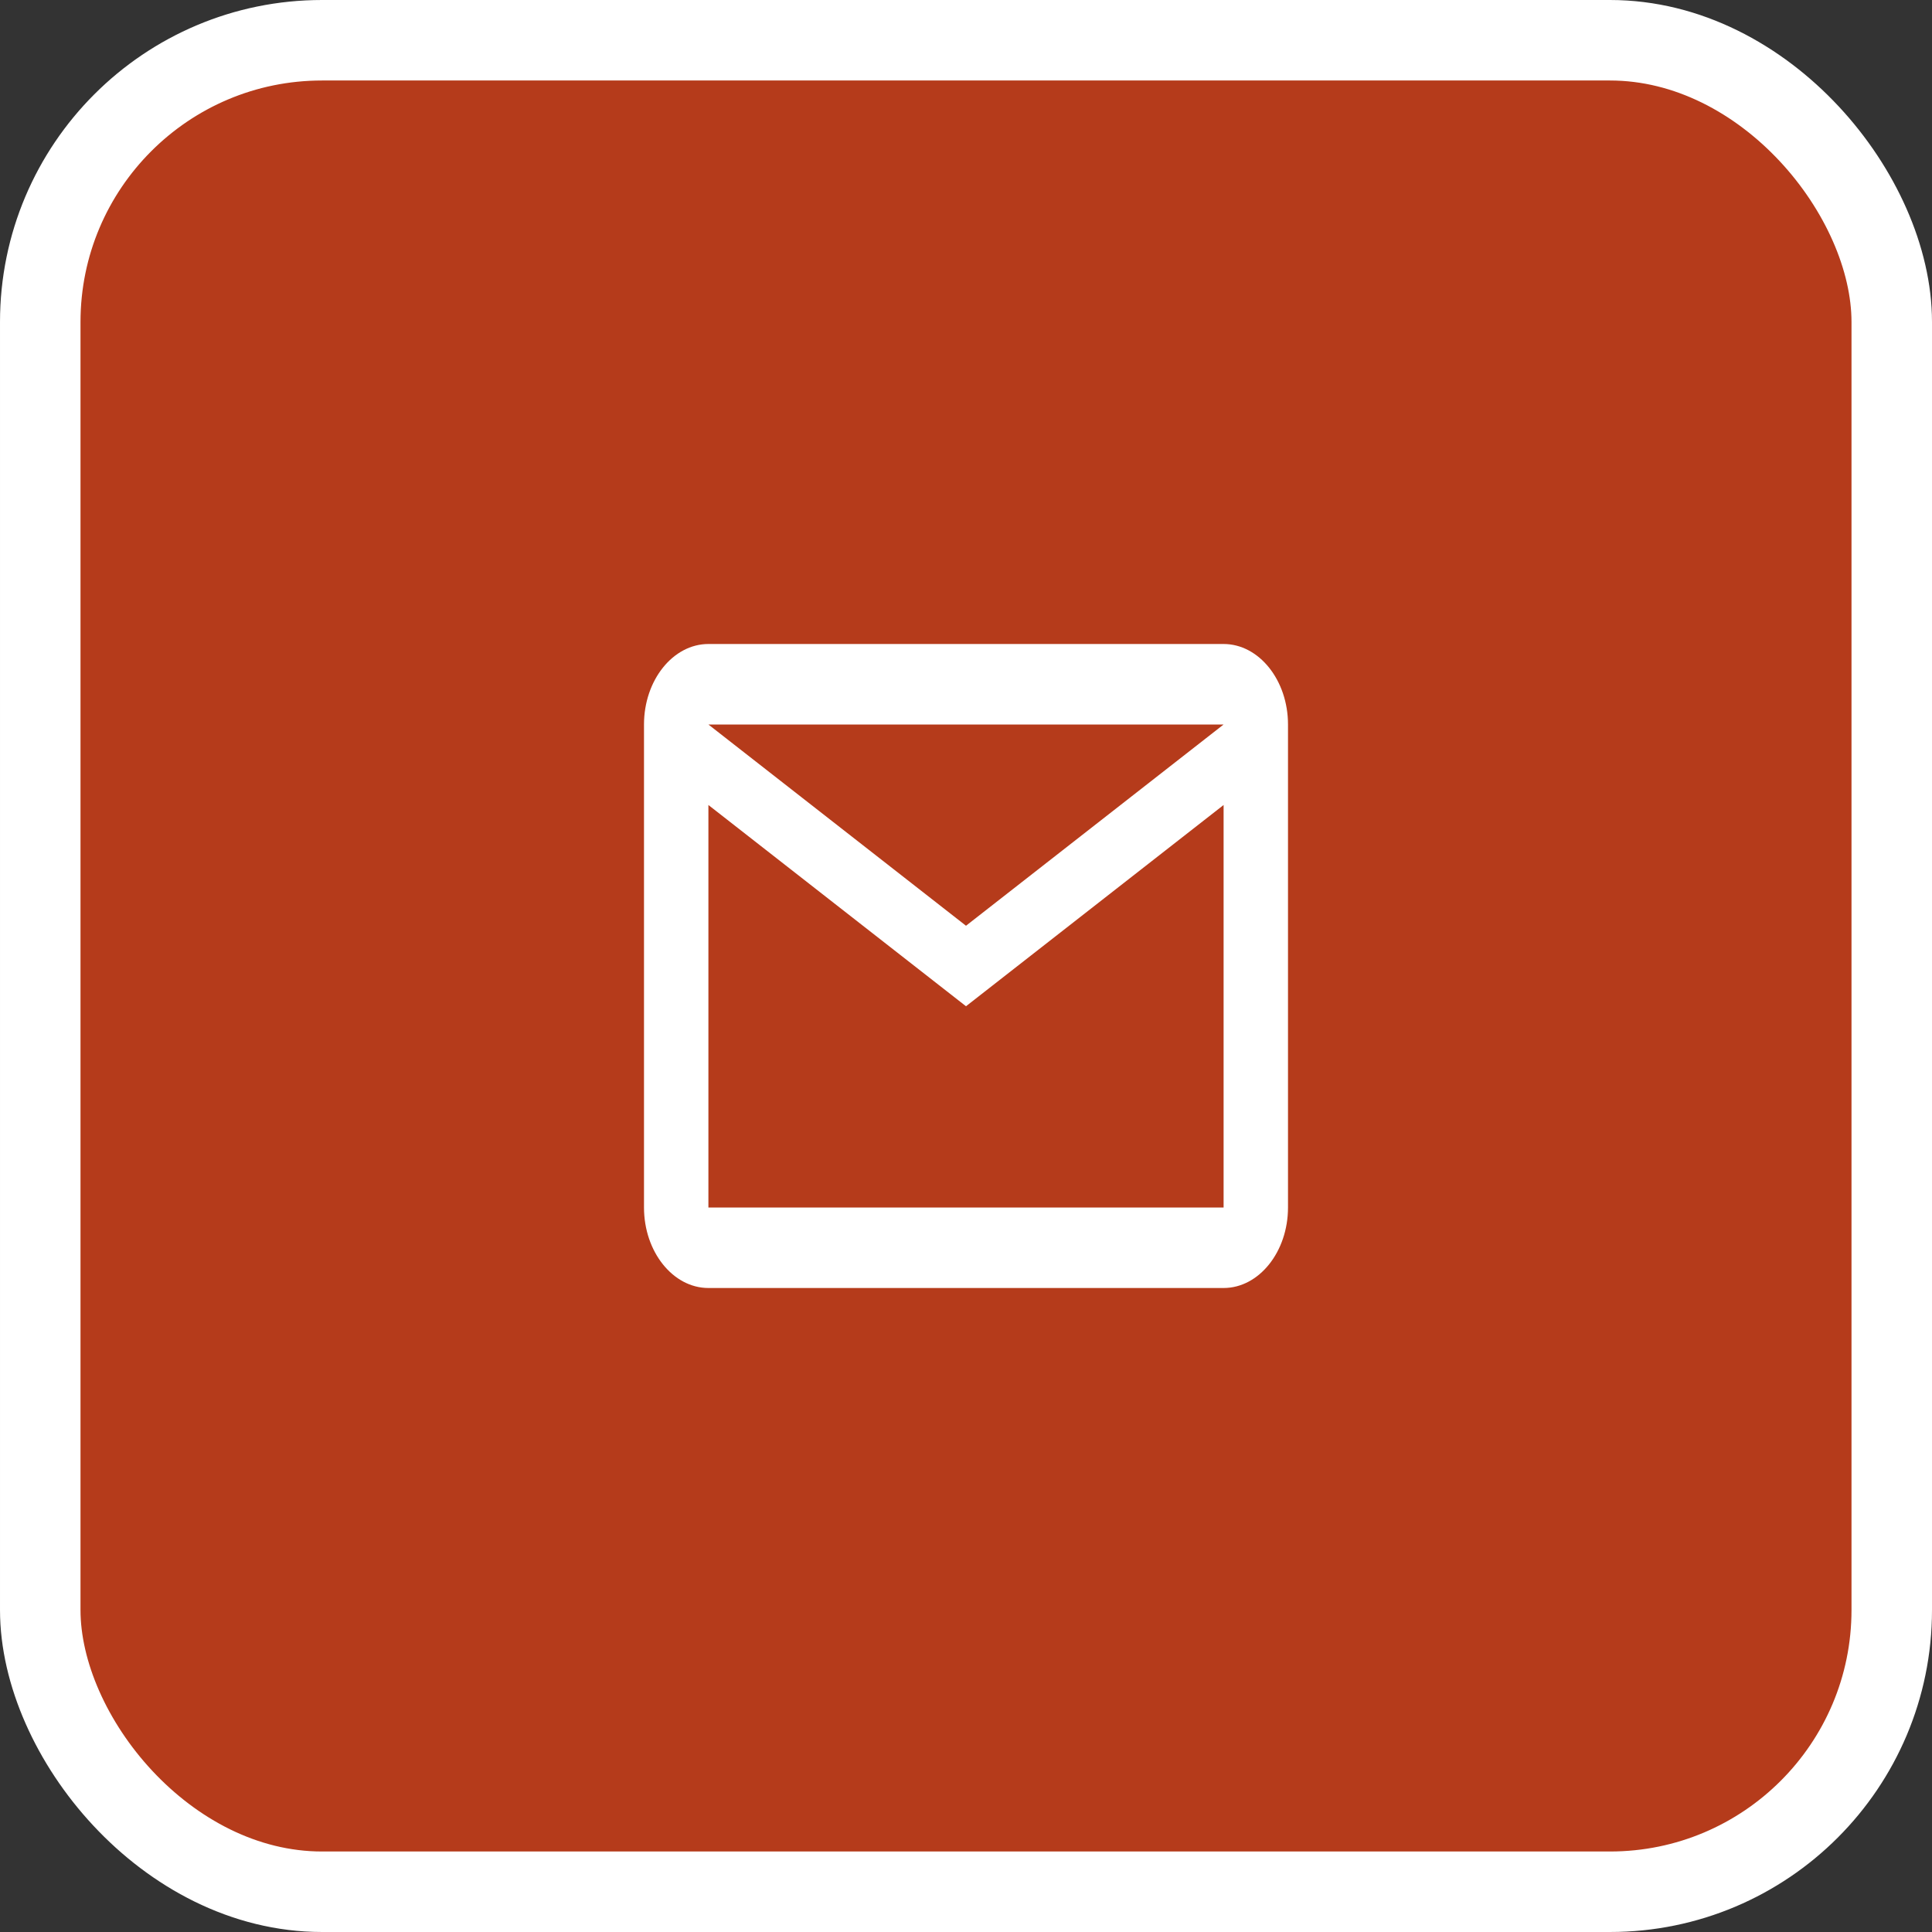 <svg width="48" height="48" viewBox="0 0 48 48" fill="none" xmlns="http://www.w3.org/2000/svg">
<rect x="0" y="0" width="48" height="48" fill="#333333" stroke="none"/>
<g id="Frame 118">
<rect x="1" y="1" width="46" height="46" rx="7" fill="#B53B1B"/>
<rect x="1" y="1" width="46" height="46" rx="7" stroke="white" stroke-width="2"/>
<path id="Vector" d="M32 18C32 16.9 31.28 16 30.4 16H17.6C16.72 16 16 16.9 16 18V30C16 31.1 16.72 32 17.6 32H30.4C31.28 32 32 31.1 32 30V18ZM30.4 18L24 23L17.6 18H30.4ZM30.4 30H17.6V20L24 25L30.4 20V30Z" fill="white"/>
</g>
</svg>
